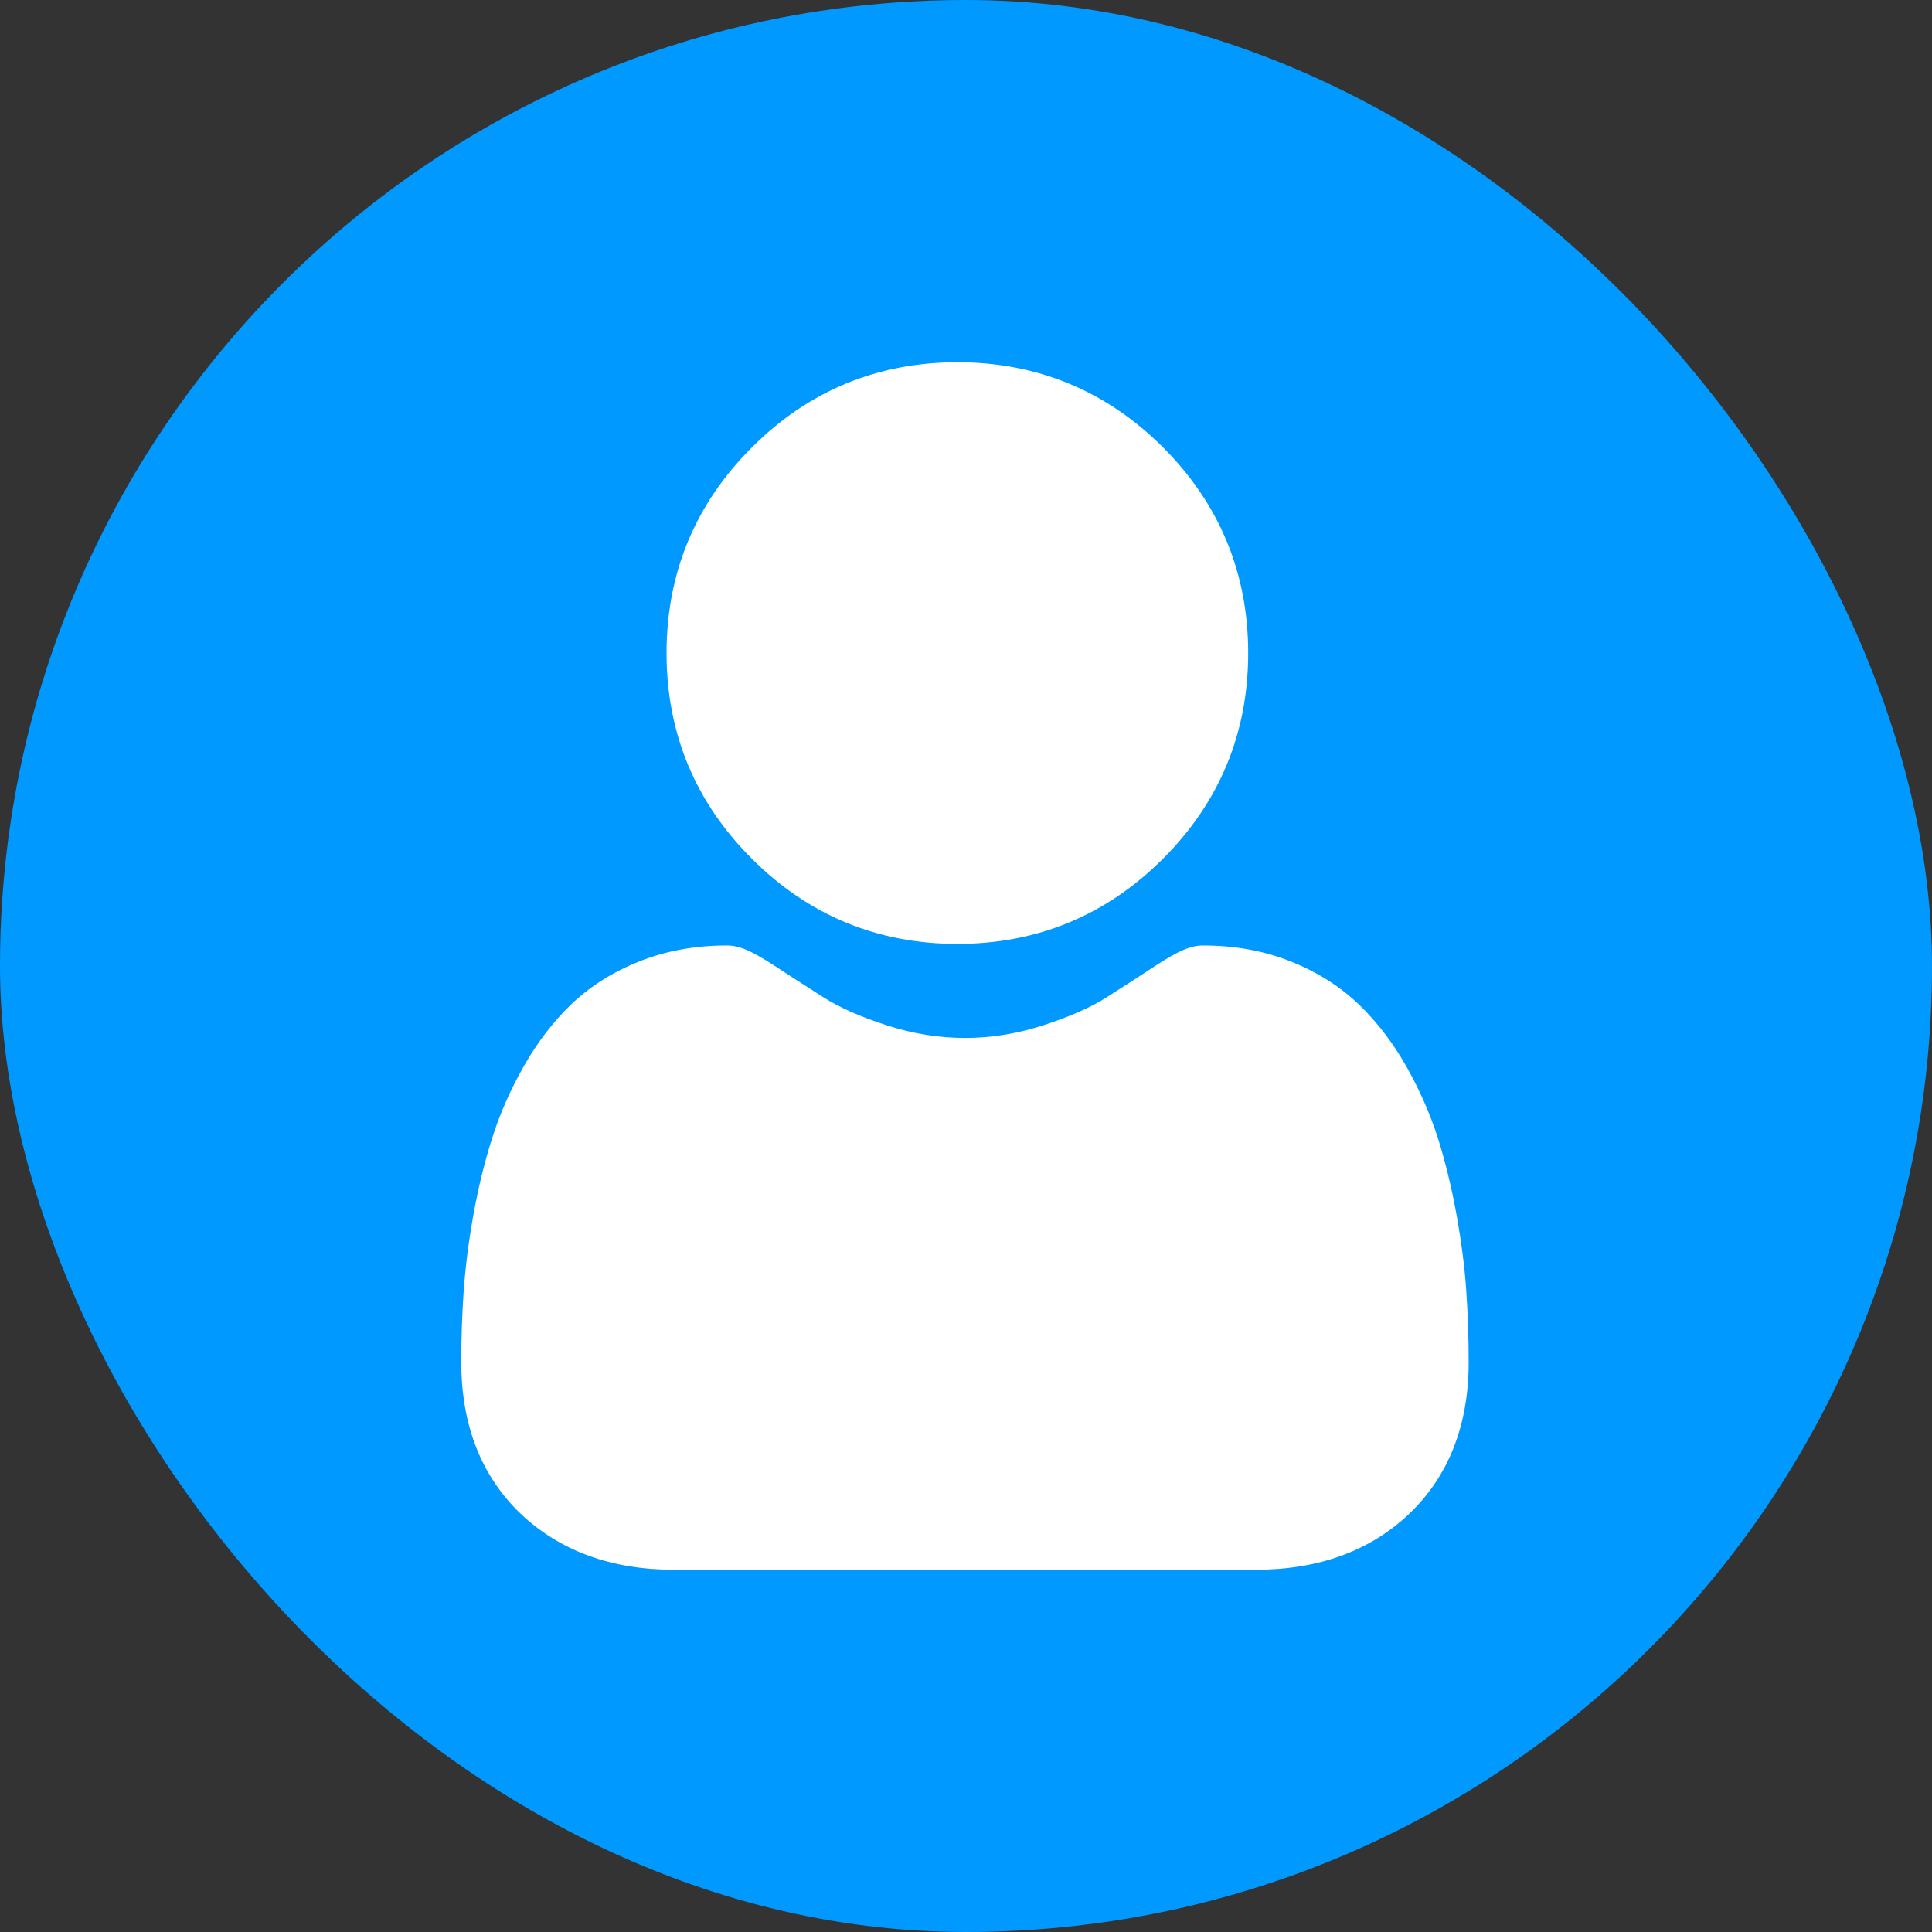 <svg width="16" height="16" viewBox="0 0 16 16" fill="none" xmlns="http://www.w3.org/2000/svg">
<rect x="0" y="0" width="16" height="16" fill="#333333" stroke="none"/>
<rect width="16" height="16" rx="8" fill="#0099FF"/>
<g clip-path="url(#clip0_95_907)">
<path d="M7.929 7.817C8.59 7.817 9.163 7.58 9.632 7.111C10.1 6.643 10.337 6.07 10.337 5.408C10.337 4.747 10.1 4.174 9.632 3.705C9.163 3.237 8.59 3 7.929 3C7.267 3 6.694 3.237 6.226 3.706C5.757 4.174 5.52 4.747 5.52 5.408C5.52 6.07 5.757 6.643 6.226 7.111C6.694 7.58 7.267 7.817 7.929 7.817Z" fill="white"/>
<path d="M12.143 10.69C12.13 10.495 12.102 10.282 12.062 10.058C12.021 9.831 11.969 9.618 11.907 9.422C11.842 9.22 11.754 9.021 11.646 8.83C11.533 8.631 11.4 8.459 11.252 8.317C11.096 8.168 10.906 8.048 10.686 7.961C10.467 7.874 10.224 7.83 9.964 7.83C9.862 7.83 9.763 7.872 9.572 7.996C9.455 8.073 9.318 8.162 9.165 8.259C9.034 8.343 8.856 8.421 8.637 8.492C8.423 8.561 8.206 8.596 7.992 8.596C7.777 8.596 7.56 8.561 7.346 8.492C7.127 8.421 6.95 8.343 6.819 8.259C6.667 8.162 6.53 8.074 6.411 7.996C6.22 7.872 6.121 7.83 6.019 7.83C5.759 7.83 5.516 7.874 5.297 7.961C5.077 8.048 4.887 8.168 4.731 8.317C4.583 8.459 4.45 8.632 4.338 8.83C4.229 9.021 4.141 9.22 4.077 9.422C4.014 9.618 3.962 9.831 3.921 10.058C3.881 10.282 3.854 10.494 3.84 10.69C3.827 10.881 3.82 11.08 3.82 11.28C3.82 11.802 3.986 12.225 4.313 12.537C4.637 12.844 5.064 13 5.584 13H10.399C10.919 13 11.347 12.844 11.67 12.537C11.997 12.225 12.163 11.802 12.163 11.28C12.163 11.079 12.156 10.88 12.143 10.69Z" fill="white"/>
</g>
<defs>
<clipPath id="clip0_95_907">
<rect width="10" height="10" fill="white" transform="translate(3 3)"/>
</clipPath>
</defs>
</svg>
